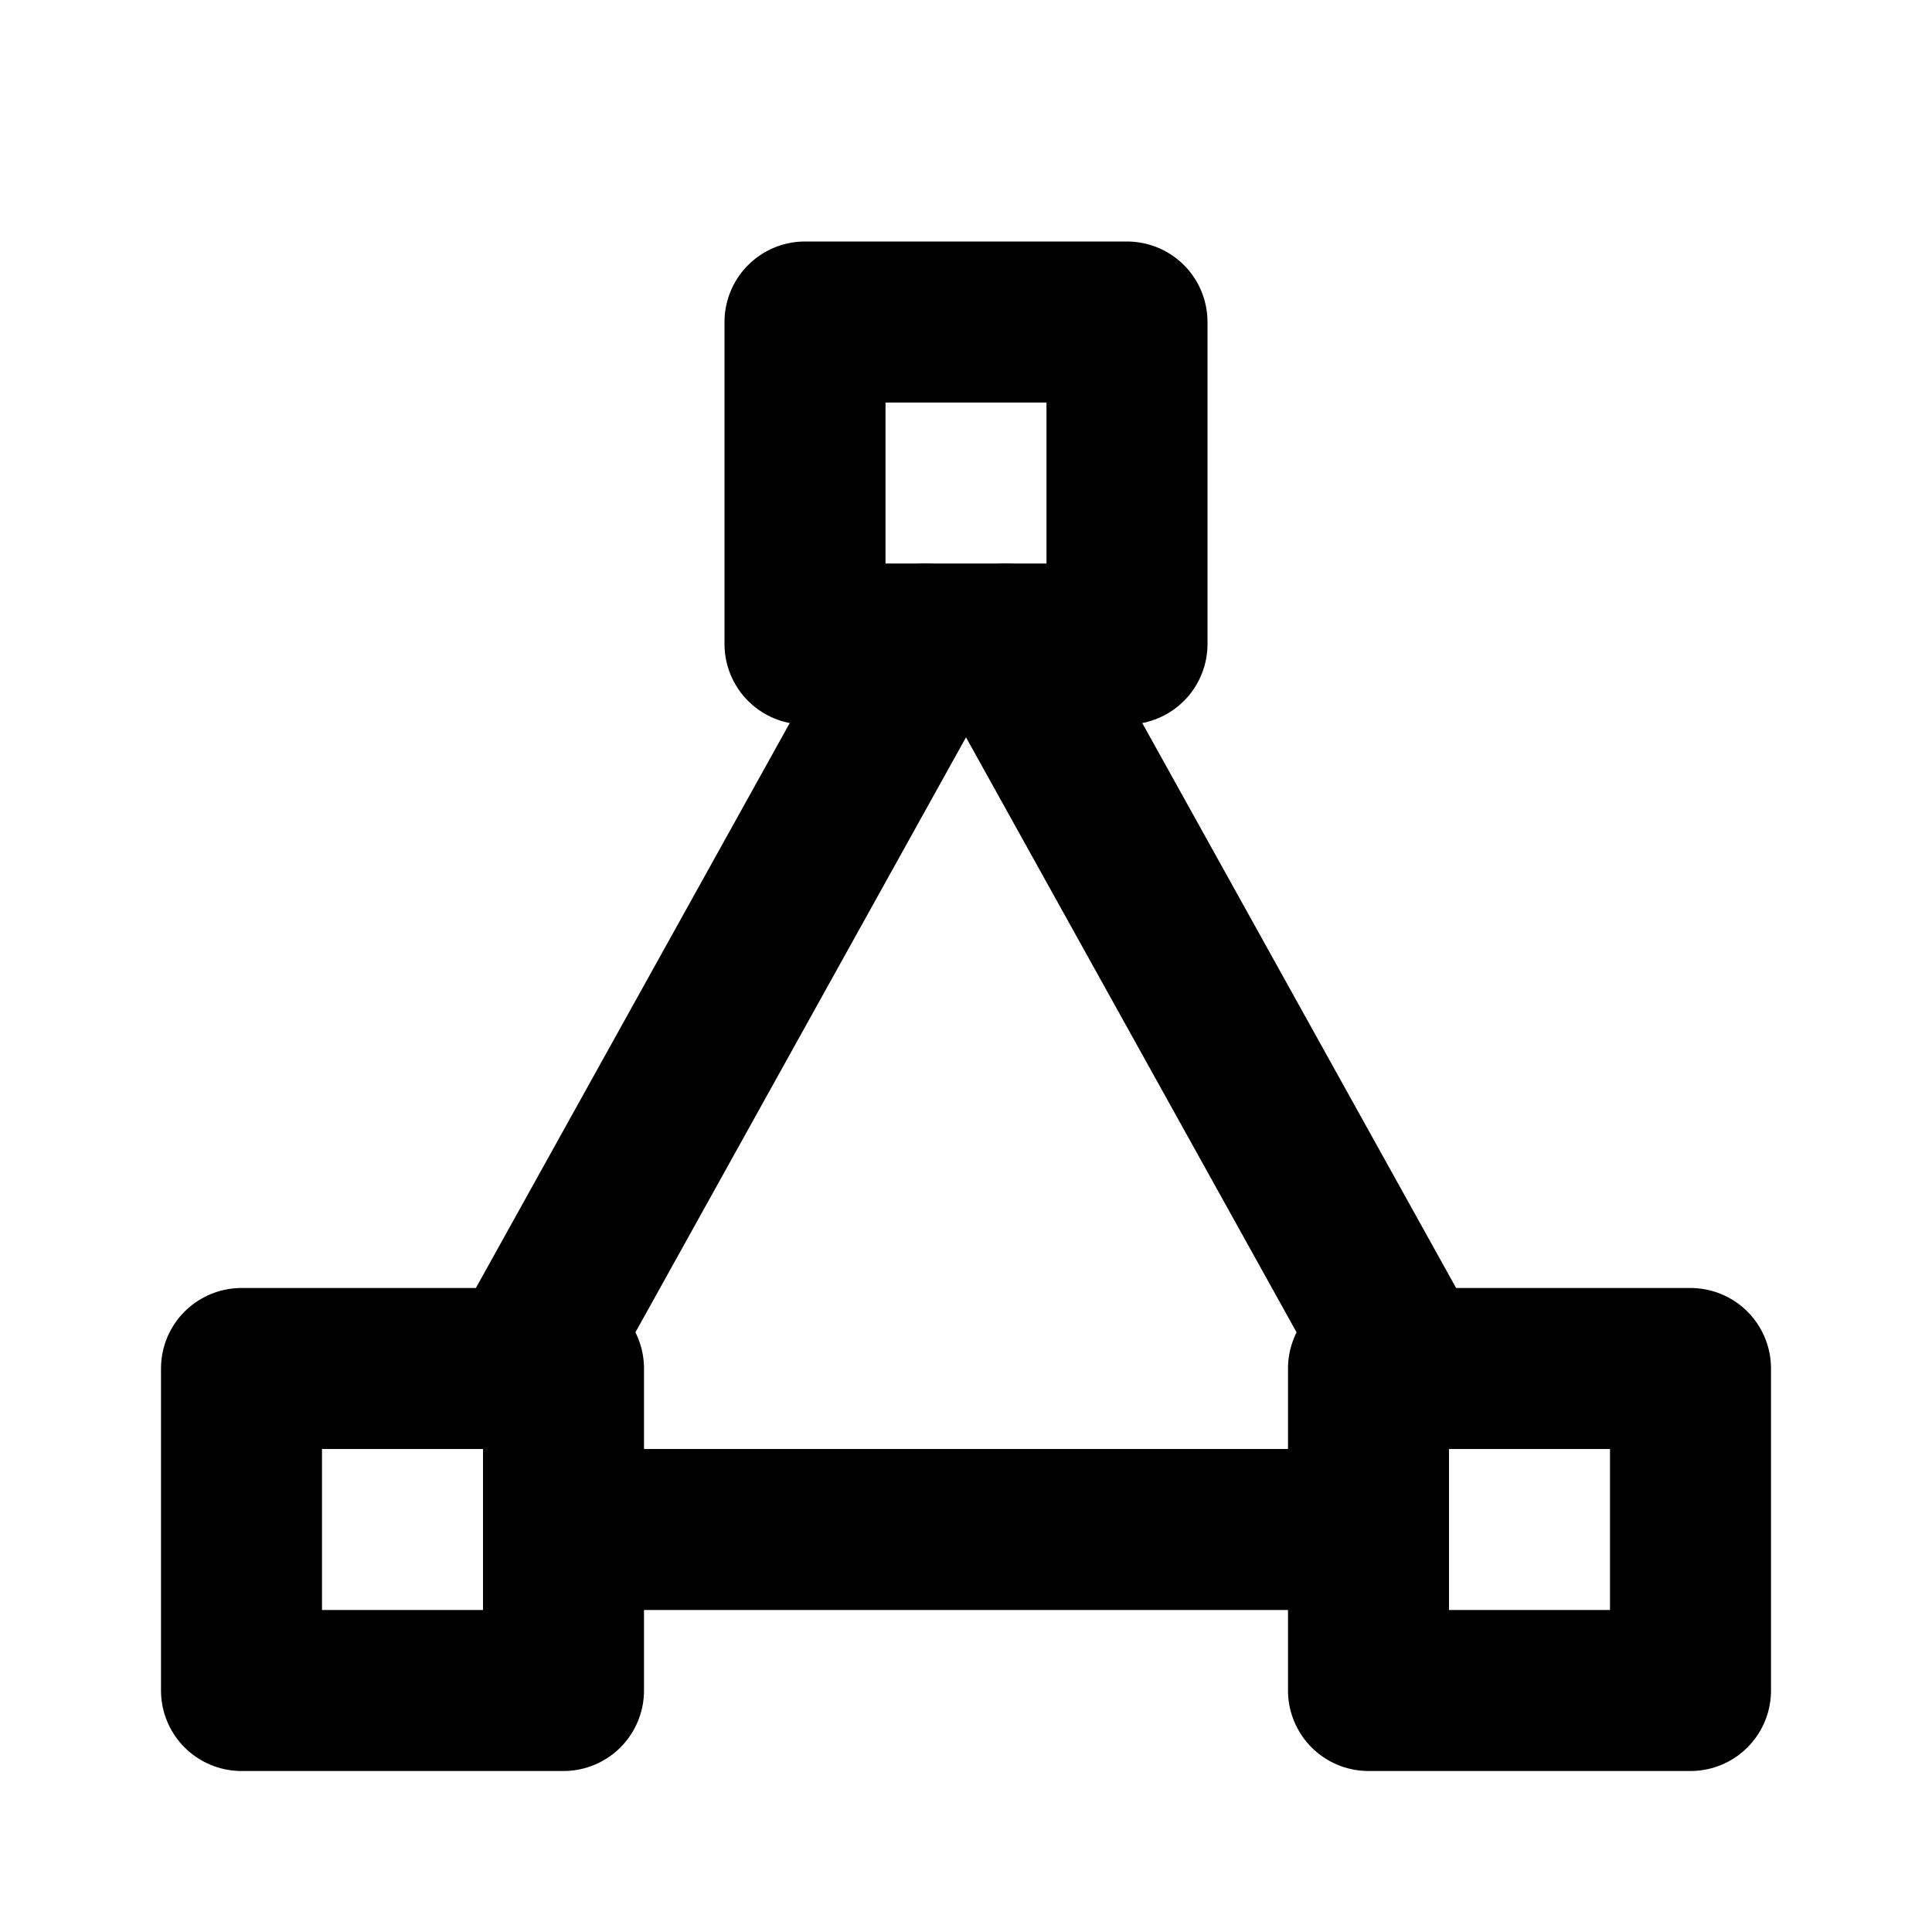 <svg
  width="24"
  height="24"
  viewBox="0 0 24 24"
  xmlns="http://www.w3.org/2000/svg"
  fill="none"
  stroke="currentColor"
  stroke-width="2"
  stroke-linecap="round"
  stroke-linejoin="round"
>
  <path d="M14 4h-4v4h4V4z" />
  <path d="M21 17h-4v4h4v-4z" />
  <path d="M7 17H3v4h4v-4z" />
  <path d="M6.5 17l5-9" />
  <path d="M12.5 8l5 9" />
  <path d="M7 19h10" />
</svg>
